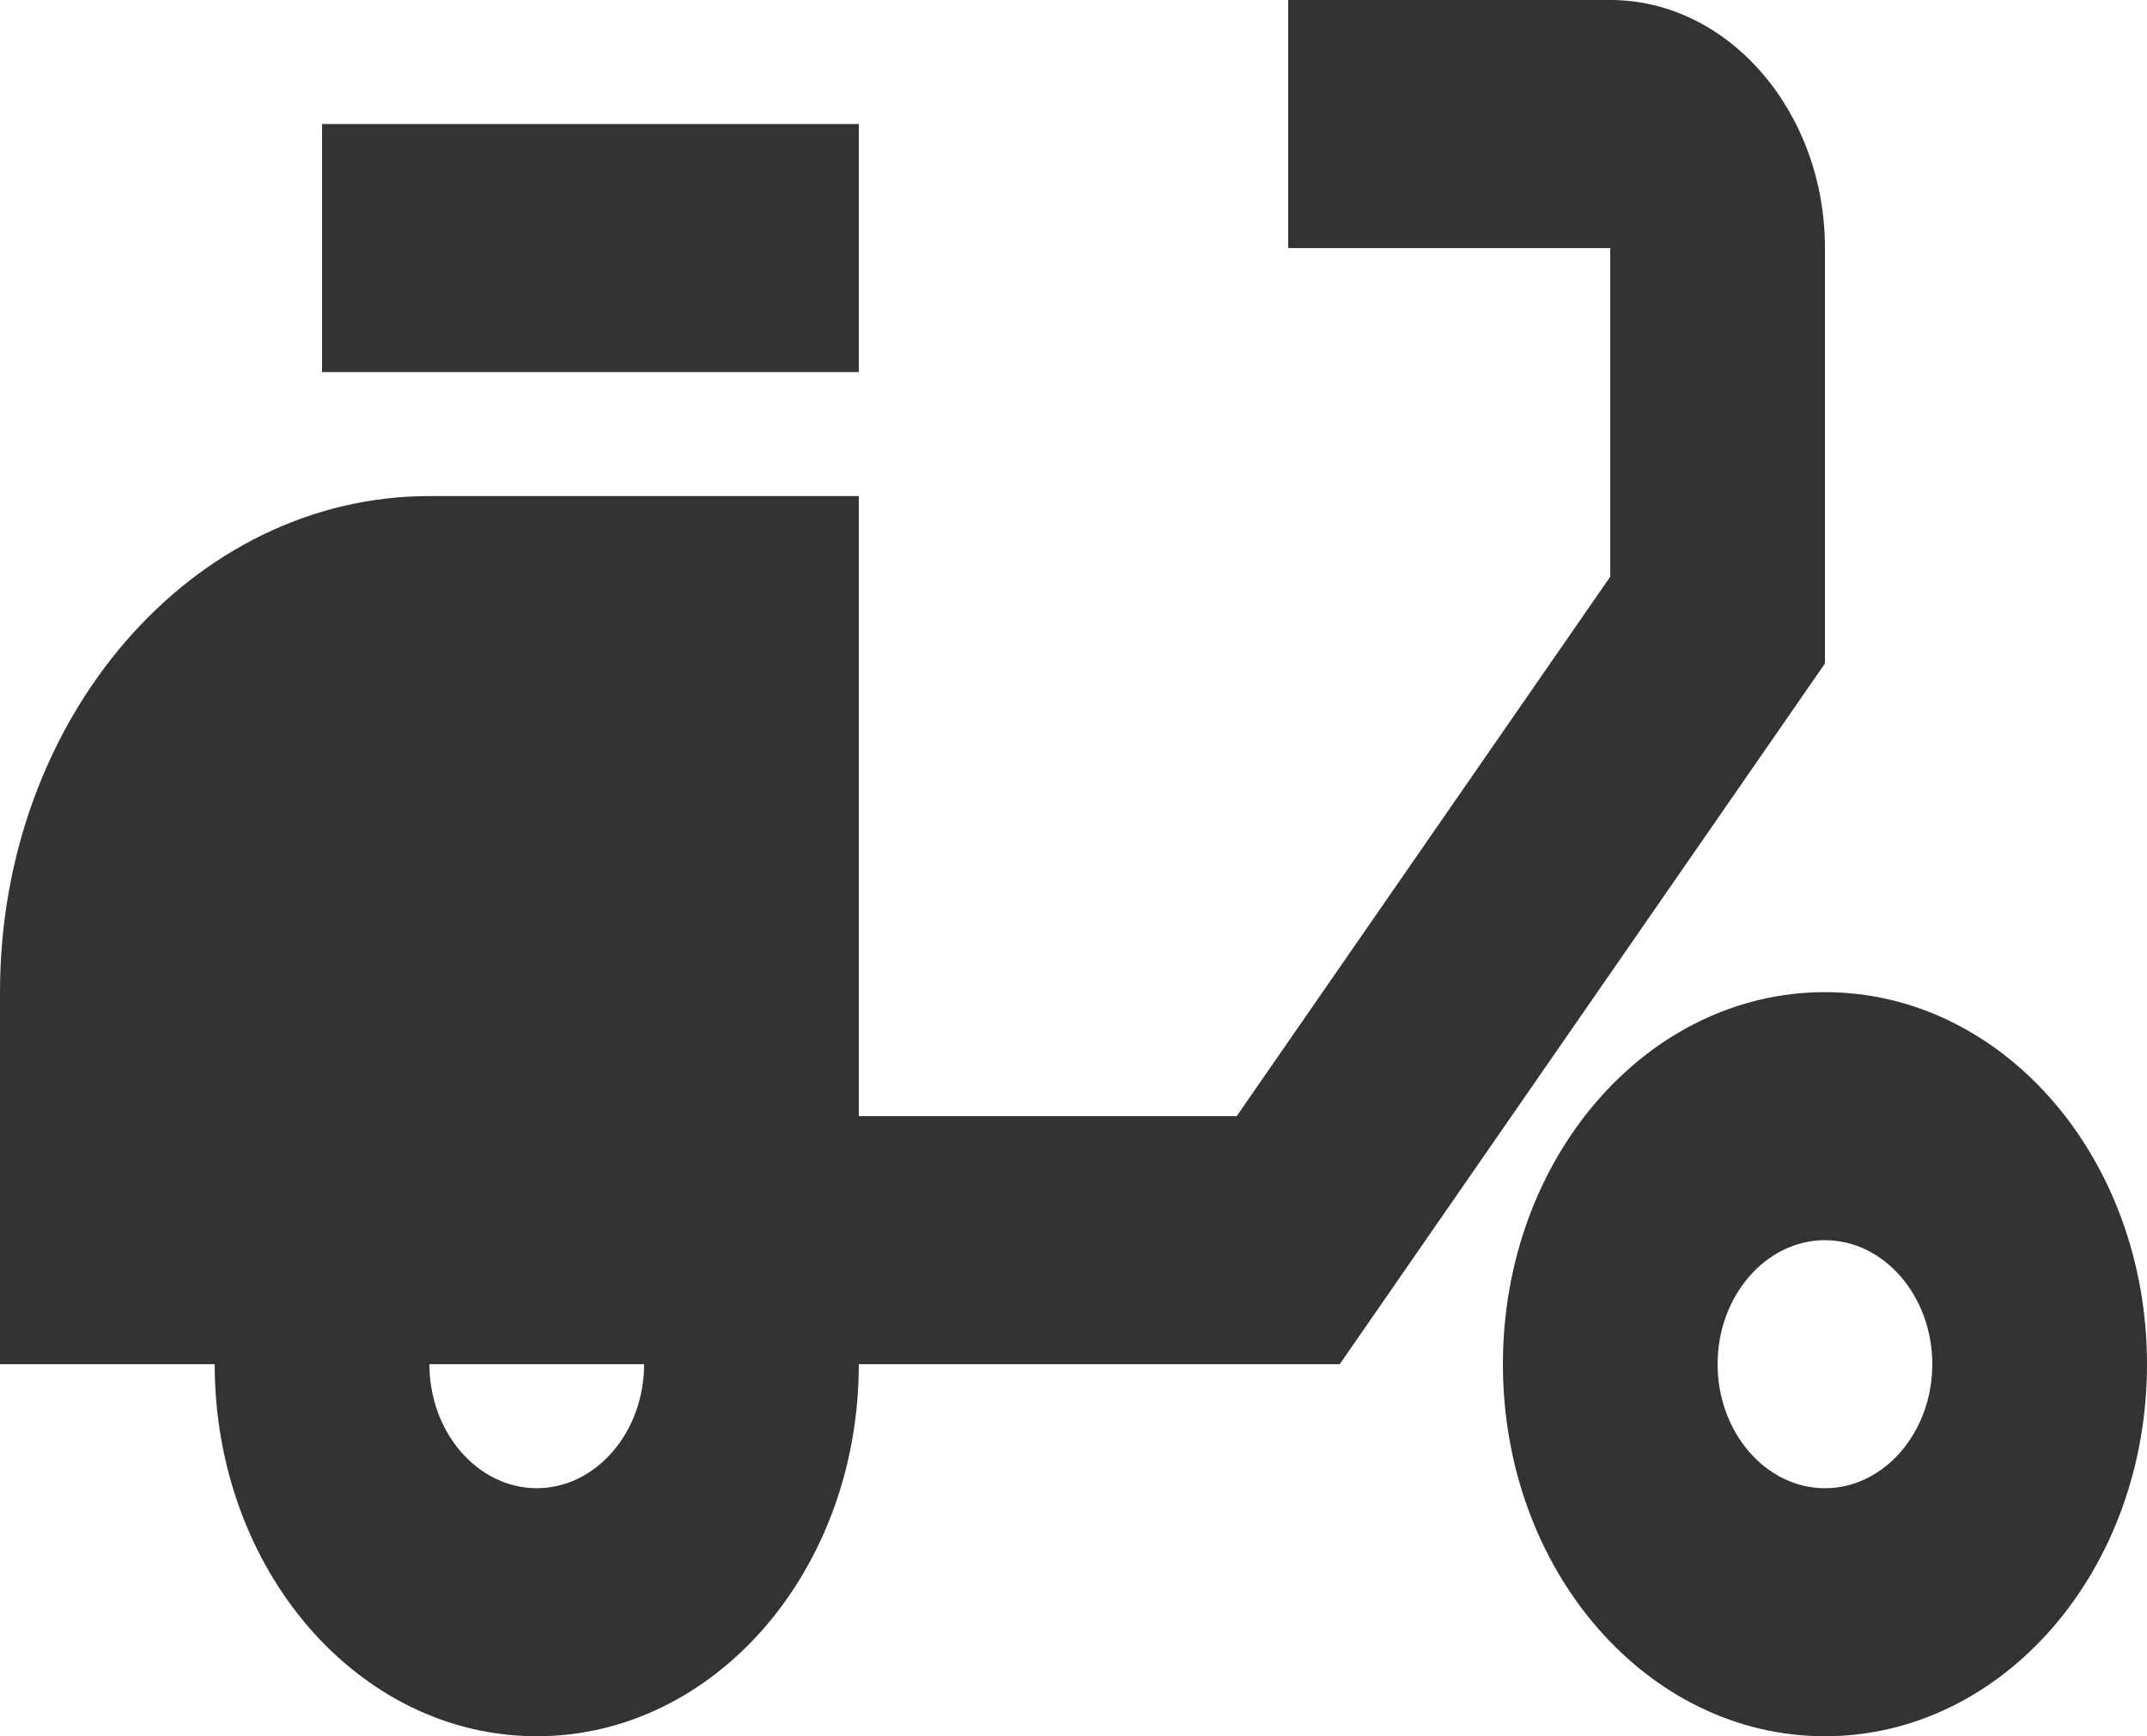 <svg width="471" height="381" viewBox="0 0 471 381" fill="none" xmlns="http://www.w3.org/2000/svg">
<path d="M400.35 54.429C400.35 24.493 379.155 0 353.25 0H282.6V54.429H353.25V126.546L271.296 244.929H188.4V108.857H94.2C42.154 108.857 0 157.571 0 217.714V299.357H47.1C47.1 344.533 78.657 381 117.75 381C156.843 381 188.4 344.533 188.4 299.357H293.904L400.35 145.596V54.429ZM117.75 326.571C104.798 326.571 94.2 314.325 94.2 299.357H141.3C141.3 314.325 130.703 326.571 117.75 326.571Z" fill="#333333"/>
<path d="M188.4 27.215H70.65V81.643H188.4V27.215Z" fill="#333333"/>
<path d="M400.35 217.716C361.257 217.716 329.7 254.182 329.7 299.358C329.7 344.533 361.257 381 400.35 381C439.443 381 471 344.533 471 299.358C471 254.182 439.443 217.716 400.35 217.716ZM400.35 326.572C387.397 326.572 376.8 314.326 376.8 299.358C376.8 284.39 387.397 272.144 400.35 272.144C413.302 272.144 423.9 284.39 423.9 299.358C423.9 314.326 413.302 326.572 400.35 326.572Z" fill="#333333"/>
</svg>
